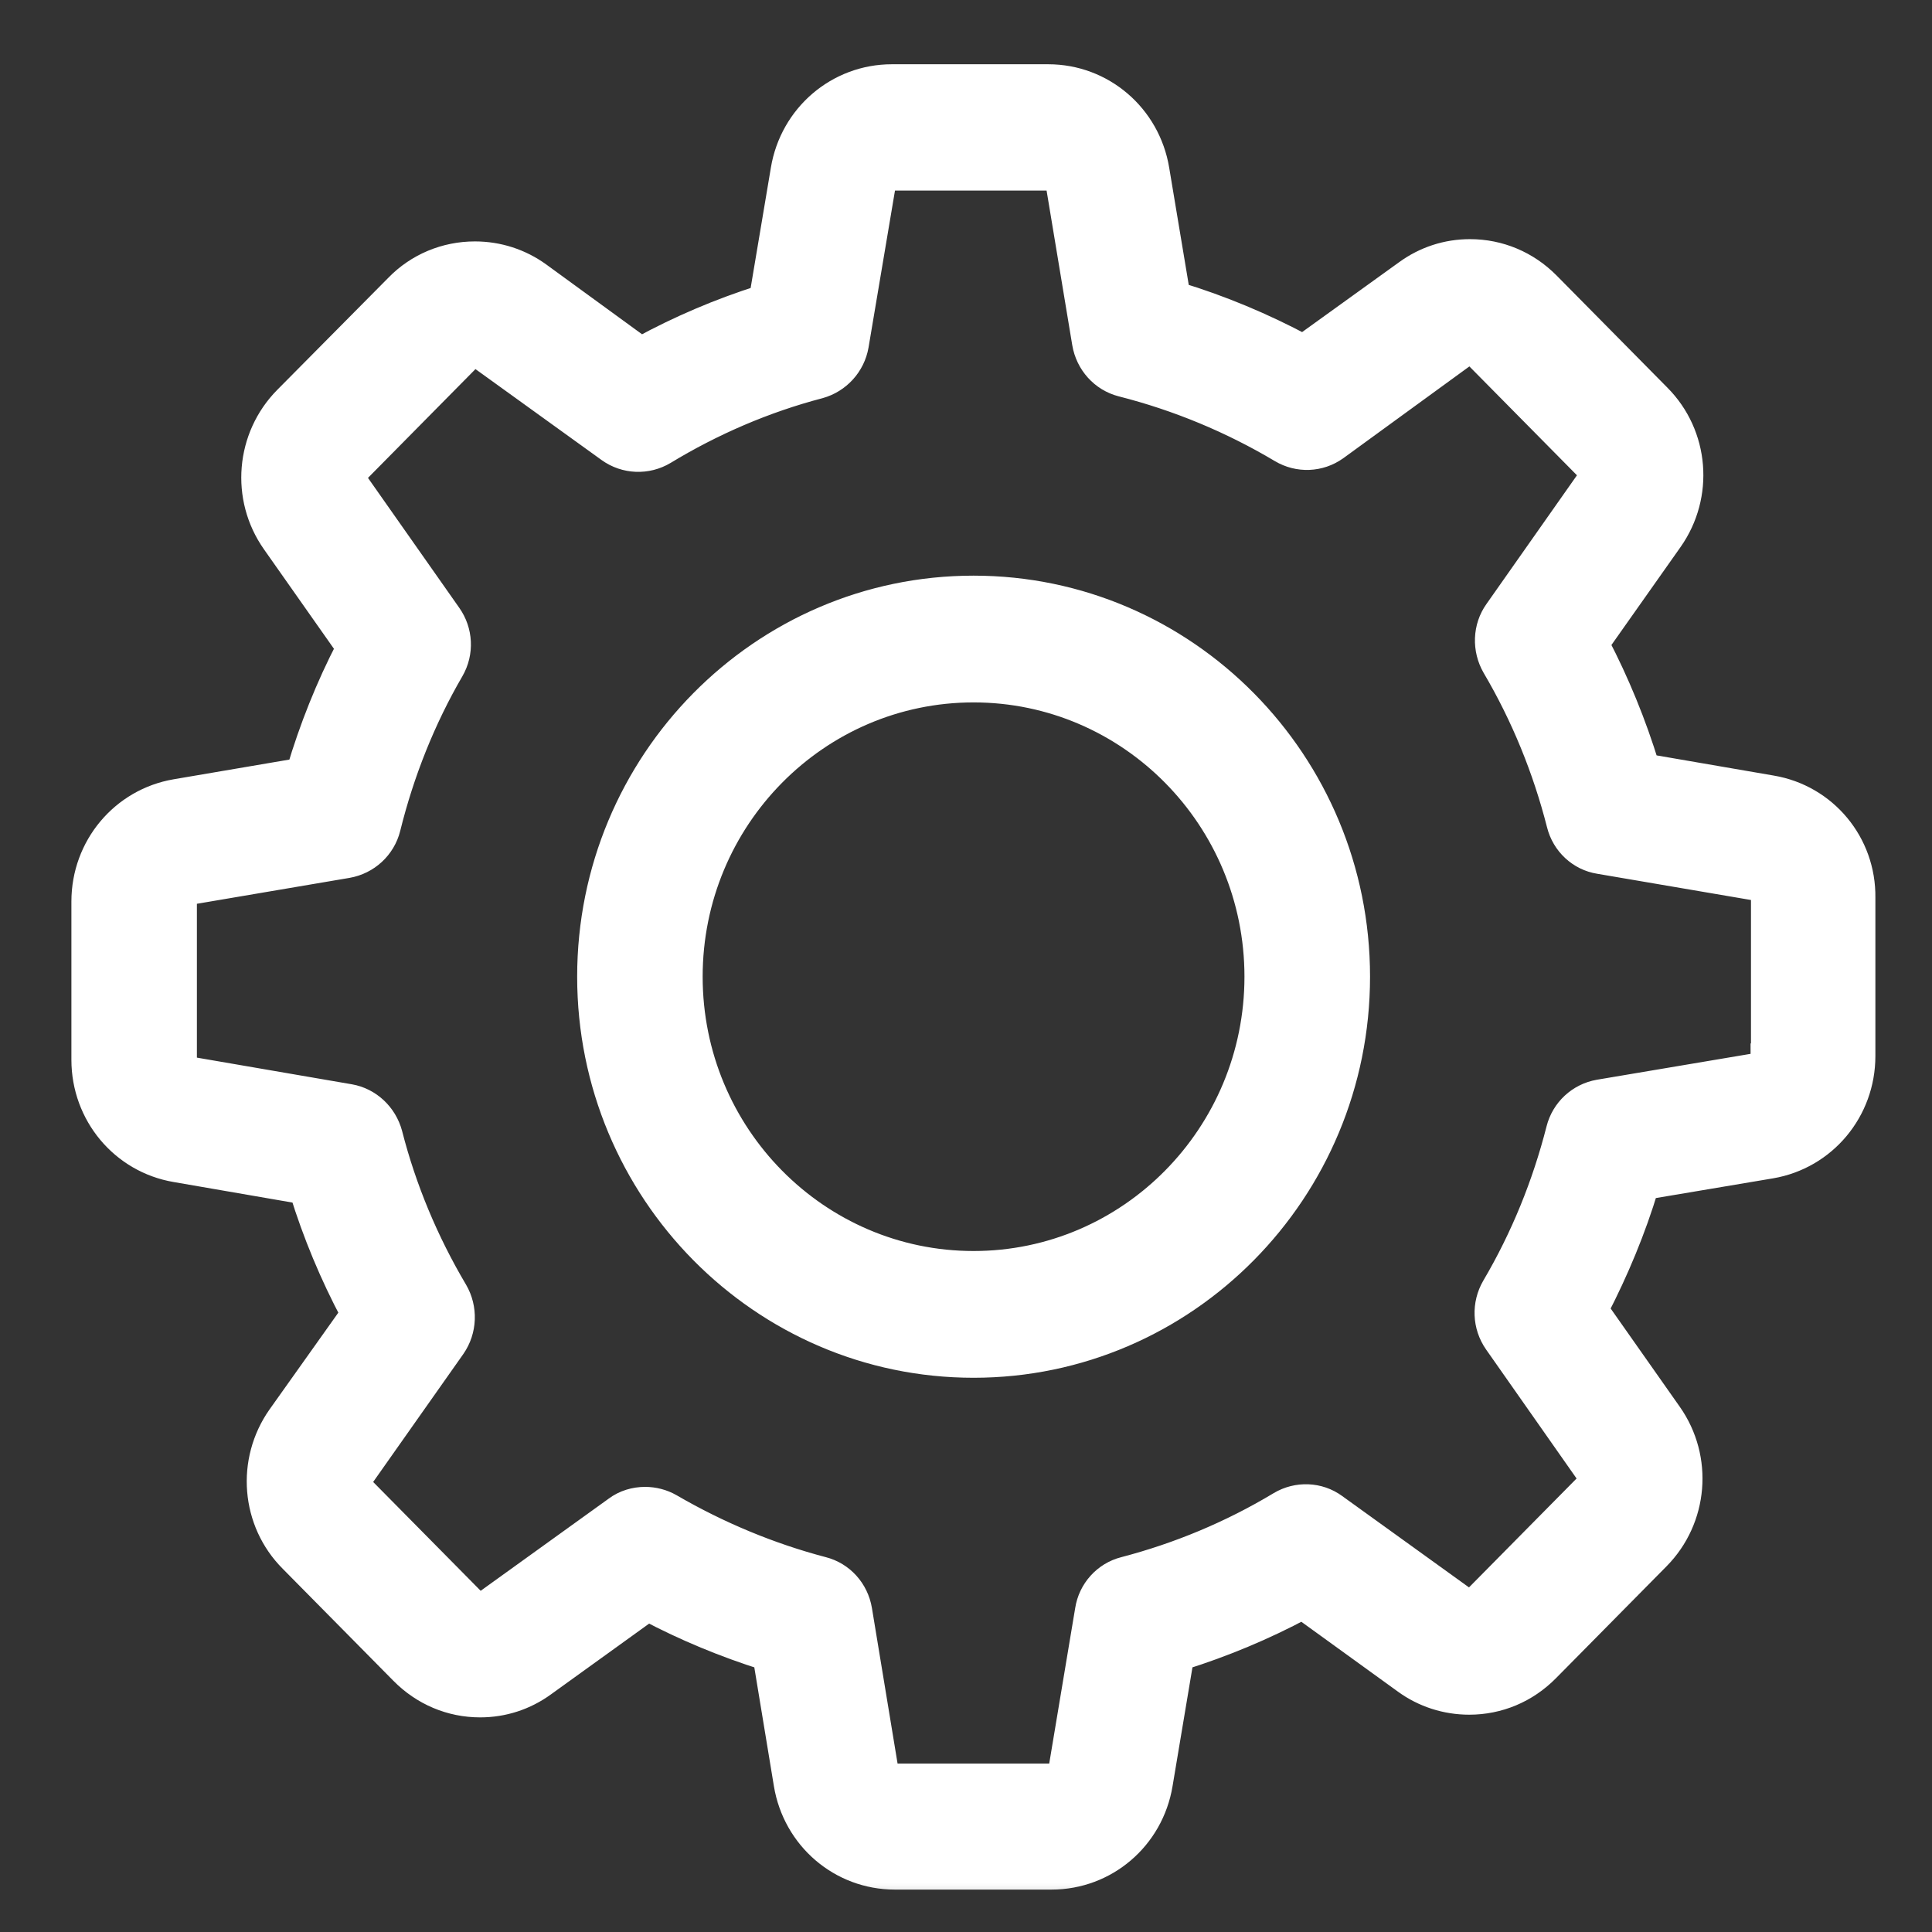 <svg width="23" height="23" viewBox="0 0 23 23" fill="none" xmlns="http://www.w3.org/2000/svg">
<rect x="0" y="0" width="23" height="23" fill="#333333" stroke="none"/>
<mask id="path-1-outside-1" maskUnits="userSpaceOnUse" x="0" y="-0.085" width="23" height="23" fill="black">
<rect fill="white" x="0" y="-0.085" width="23" height="23"/>
<path d="M21.092 9.381L19.606 9.125C19.451 8.619 19.252 8.132 19.009 7.666L19.884 6.426C20.256 5.898 20.198 5.177 19.743 4.72L18.425 3.386C18.177 3.135 17.849 2.997 17.5 2.997C17.226 2.997 16.965 3.082 16.744 3.243L15.514 4.129C15.036 3.874 14.536 3.664 14.019 3.507L13.771 2.021C13.665 1.381 13.121 0.915 12.479 0.915H10.617C9.976 0.915 9.431 1.381 9.325 2.021L9.069 3.543C8.573 3.7 8.091 3.905 7.631 4.156L6.415 3.27C6.193 3.109 5.928 3.024 5.654 3.024C5.304 3.024 4.972 3.162 4.729 3.413L3.407 4.747C2.955 5.204 2.893 5.925 3.265 6.453L4.15 7.711C3.906 8.181 3.712 8.669 3.561 9.175L2.093 9.425C1.46 9.533 1 10.083 1 10.732V12.617C1 13.266 1.46 13.817 2.093 13.924L3.597 14.184C3.752 14.685 3.955 15.173 4.203 15.639L3.331 16.866C2.96 17.394 3.017 18.115 3.473 18.571L4.791 19.905C5.039 20.156 5.366 20.295 5.716 20.295C5.99 20.295 6.251 20.21 6.472 20.049L7.715 19.153C8.162 19.39 8.631 19.583 9.113 19.735L9.361 21.239C9.467 21.88 10.011 22.345 10.652 22.345H12.519C13.161 22.345 13.705 21.88 13.811 21.239L14.063 19.735C14.563 19.578 15.045 19.377 15.505 19.131L16.73 20.017C16.951 20.178 17.217 20.263 17.491 20.263C17.841 20.263 18.168 20.125 18.416 19.874L19.734 18.54C20.185 18.083 20.247 17.363 19.875 16.834L19 15.59C19.243 15.12 19.446 14.632 19.597 14.13L21.083 13.88C21.716 13.772 22.176 13.222 22.176 12.572V10.688C22.185 10.039 21.724 9.488 21.092 9.381ZM20.99 12.572C20.99 12.631 20.95 12.68 20.893 12.689L19.035 13.002C18.801 13.043 18.615 13.217 18.557 13.445C18.389 14.104 18.133 14.735 17.788 15.321C17.668 15.527 17.677 15.782 17.814 15.979L18.907 17.537C18.938 17.582 18.933 17.649 18.893 17.689L17.575 19.023C17.544 19.055 17.513 19.059 17.491 19.059C17.465 19.059 17.442 19.05 17.425 19.037L15.89 17.931C15.7 17.792 15.443 17.783 15.24 17.904C14.66 18.253 14.036 18.513 13.386 18.683C13.156 18.741 12.984 18.934 12.948 19.167L12.634 21.047C12.625 21.105 12.577 21.145 12.519 21.145H10.657C10.599 21.145 10.551 21.105 10.542 21.047L10.232 19.167C10.192 18.929 10.02 18.741 9.794 18.683C9.162 18.517 8.551 18.262 7.981 17.931C7.888 17.877 7.781 17.851 7.68 17.851C7.56 17.851 7.436 17.886 7.335 17.962L5.786 19.077C5.764 19.09 5.742 19.099 5.72 19.099C5.702 19.099 5.667 19.095 5.636 19.064L4.318 17.73C4.278 17.689 4.274 17.627 4.305 17.577L5.393 16.033C5.53 15.836 5.539 15.576 5.419 15.37C5.074 14.788 4.809 14.157 4.641 13.499C4.579 13.271 4.393 13.096 4.163 13.056L2.292 12.734C2.234 12.725 2.194 12.675 2.194 12.617V10.732C2.194 10.674 2.234 10.625 2.292 10.616L4.136 10.303C4.371 10.262 4.561 10.088 4.619 9.855C4.782 9.197 5.034 8.561 5.375 7.975C5.494 7.769 5.481 7.514 5.344 7.321L4.243 5.754C4.212 5.71 4.216 5.642 4.256 5.602L5.574 4.268C5.605 4.237 5.636 4.232 5.658 4.232C5.685 4.232 5.707 4.241 5.724 4.255L7.251 5.356C7.445 5.495 7.702 5.504 7.905 5.383C8.48 5.034 9.104 4.765 9.754 4.595C9.98 4.532 10.152 4.344 10.192 4.111L10.511 2.218C10.52 2.16 10.568 2.119 10.626 2.119H12.488C12.546 2.119 12.594 2.16 12.603 2.218L12.913 4.085C12.953 4.322 13.125 4.514 13.355 4.573C14.023 4.743 14.66 5.007 15.253 5.36C15.456 5.481 15.709 5.472 15.903 5.334L17.429 4.223C17.451 4.21 17.474 4.201 17.496 4.201C17.513 4.201 17.549 4.205 17.58 4.237L18.898 5.571C18.938 5.611 18.942 5.674 18.911 5.723L17.819 7.276C17.681 7.469 17.673 7.729 17.792 7.935C18.137 8.521 18.394 9.152 18.562 9.81C18.619 10.043 18.809 10.218 19.039 10.254L20.897 10.571C20.955 10.58 20.995 10.63 20.995 10.688V12.572H20.99Z"/>
</mask>
<path d="M21.092 9.381L19.606 9.125C19.451 8.619 19.252 8.132 19.009 7.666L19.884 6.426C20.256 5.898 20.198 5.177 19.743 4.72L18.425 3.386C18.177 3.135 17.849 2.997 17.5 2.997C17.226 2.997 16.965 3.082 16.744 3.243L15.514 4.129C15.036 3.874 14.536 3.664 14.019 3.507L13.771 2.021C13.665 1.381 13.121 0.915 12.479 0.915H10.617C9.976 0.915 9.431 1.381 9.325 2.021L9.069 3.543C8.573 3.7 8.091 3.905 7.631 4.156L6.415 3.27C6.193 3.109 5.928 3.024 5.654 3.024C5.304 3.024 4.972 3.162 4.729 3.413L3.407 4.747C2.955 5.204 2.893 5.925 3.265 6.453L4.15 7.711C3.906 8.181 3.712 8.669 3.561 9.175L2.093 9.425C1.46 9.533 1 10.083 1 10.732V12.617C1 13.266 1.46 13.817 2.093 13.924L3.597 14.184C3.752 14.685 3.955 15.173 4.203 15.639L3.331 16.866C2.96 17.394 3.017 18.115 3.473 18.571L4.791 19.905C5.039 20.156 5.366 20.295 5.716 20.295C5.99 20.295 6.251 20.21 6.472 20.049L7.715 19.153C8.162 19.39 8.631 19.583 9.113 19.735L9.361 21.239C9.467 21.88 10.011 22.345 10.652 22.345H12.519C13.161 22.345 13.705 21.88 13.811 21.239L14.063 19.735C14.563 19.578 15.045 19.377 15.505 19.131L16.73 20.017C16.951 20.178 17.217 20.263 17.491 20.263C17.841 20.263 18.168 20.125 18.416 19.874L19.734 18.54C20.185 18.083 20.247 17.363 19.875 16.834L19 15.59C19.243 15.12 19.446 14.632 19.597 14.13L21.083 13.88C21.716 13.772 22.176 13.222 22.176 12.572V10.688C22.185 10.039 21.724 9.488 21.092 9.381ZM20.99 12.572C20.99 12.631 20.95 12.68 20.893 12.689L19.035 13.002C18.801 13.043 18.615 13.217 18.557 13.445C18.389 14.104 18.133 14.735 17.788 15.321C17.668 15.527 17.677 15.782 17.814 15.979L18.907 17.537C18.938 17.582 18.933 17.649 18.893 17.689L17.575 19.023C17.544 19.055 17.513 19.059 17.491 19.059C17.465 19.059 17.442 19.05 17.425 19.037L15.89 17.931C15.7 17.792 15.443 17.783 15.24 17.904C14.66 18.253 14.036 18.513 13.386 18.683C13.156 18.741 12.984 18.934 12.948 19.167L12.634 21.047C12.625 21.105 12.577 21.145 12.519 21.145H10.657C10.599 21.145 10.551 21.105 10.542 21.047L10.232 19.167C10.192 18.929 10.02 18.741 9.794 18.683C9.162 18.517 8.551 18.262 7.981 17.931C7.888 17.877 7.781 17.851 7.68 17.851C7.56 17.851 7.436 17.886 7.335 17.962L5.786 19.077C5.764 19.09 5.742 19.099 5.72 19.099C5.702 19.099 5.667 19.095 5.636 19.064L4.318 17.73C4.278 17.689 4.274 17.627 4.305 17.577L5.393 16.033C5.53 15.836 5.539 15.576 5.419 15.37C5.074 14.788 4.809 14.157 4.641 13.499C4.579 13.271 4.393 13.096 4.163 13.056L2.292 12.734C2.234 12.725 2.194 12.675 2.194 12.617V10.732C2.194 10.674 2.234 10.625 2.292 10.616L4.136 10.303C4.371 10.262 4.561 10.088 4.619 9.855C4.782 9.197 5.034 8.561 5.375 7.975C5.494 7.769 5.481 7.514 5.344 7.321L4.243 5.754C4.212 5.71 4.216 5.642 4.256 5.602L5.574 4.268C5.605 4.237 5.636 4.232 5.658 4.232C5.685 4.232 5.707 4.241 5.724 4.255L7.251 5.356C7.445 5.495 7.702 5.504 7.905 5.383C8.48 5.034 9.104 4.765 9.754 4.595C9.98 4.532 10.152 4.344 10.192 4.111L10.511 2.218C10.52 2.16 10.568 2.119 10.626 2.119H12.488C12.546 2.119 12.594 2.16 12.603 2.218L12.913 4.085C12.953 4.322 13.125 4.514 13.355 4.573C14.023 4.743 14.66 5.007 15.253 5.36C15.456 5.481 15.709 5.472 15.903 5.334L17.429 4.223C17.451 4.21 17.474 4.201 17.496 4.201C17.513 4.201 17.549 4.205 17.58 4.237L18.898 5.571C18.938 5.611 18.942 5.674 18.911 5.723L17.819 7.276C17.681 7.469 17.673 7.729 17.792 7.935C18.137 8.521 18.394 9.152 18.562 9.81C18.619 10.043 18.809 10.218 19.039 10.254L20.897 10.571C20.955 10.58 20.995 10.63 20.995 10.688V12.572H20.99Z" fill="white"/>
<path d="M21.092 9.381L19.606 9.125C19.451 8.619 19.252 8.132 19.009 7.666L19.884 6.426C20.256 5.898 20.198 5.177 19.743 4.72L18.425 3.386C18.177 3.135 17.849 2.997 17.5 2.997C17.226 2.997 16.965 3.082 16.744 3.243L15.514 4.129C15.036 3.874 14.536 3.664 14.019 3.507L13.771 2.021C13.665 1.381 13.121 0.915 12.479 0.915H10.617C9.976 0.915 9.431 1.381 9.325 2.021L9.069 3.543C8.573 3.7 8.091 3.905 7.631 4.156L6.415 3.27C6.193 3.109 5.928 3.024 5.654 3.024C5.304 3.024 4.972 3.162 4.729 3.413L3.407 4.747C2.955 5.204 2.893 5.925 3.265 6.453L4.15 7.711C3.906 8.181 3.712 8.669 3.561 9.175L2.093 9.425C1.46 9.533 1 10.083 1 10.732V12.617C1 13.266 1.46 13.817 2.093 13.924L3.597 14.184C3.752 14.685 3.955 15.173 4.203 15.639L3.331 16.866C2.96 17.394 3.017 18.115 3.473 18.571L4.791 19.905C5.039 20.156 5.366 20.295 5.716 20.295C5.99 20.295 6.251 20.21 6.472 20.049L7.715 19.153C8.162 19.39 8.631 19.583 9.113 19.735L9.361 21.239C9.467 21.88 10.011 22.345 10.652 22.345H12.519C13.161 22.345 13.705 21.88 13.811 21.239L14.063 19.735C14.563 19.578 15.045 19.377 15.505 19.131L16.73 20.017C16.951 20.178 17.217 20.263 17.491 20.263C17.841 20.263 18.168 20.125 18.416 19.874L19.734 18.54C20.185 18.083 20.247 17.363 19.875 16.834L19 15.59C19.243 15.12 19.446 14.632 19.597 14.13L21.083 13.88C21.716 13.772 22.176 13.222 22.176 12.572V10.688C22.185 10.039 21.724 9.488 21.092 9.381ZM20.99 12.572C20.99 12.631 20.95 12.68 20.893 12.689L19.035 13.002C18.801 13.043 18.615 13.217 18.557 13.445C18.389 14.104 18.133 14.735 17.788 15.321C17.668 15.527 17.677 15.782 17.814 15.979L18.907 17.537C18.938 17.582 18.933 17.649 18.893 17.689L17.575 19.023C17.544 19.055 17.513 19.059 17.491 19.059C17.465 19.059 17.442 19.05 17.425 19.037L15.89 17.931C15.7 17.792 15.443 17.783 15.24 17.904C14.66 18.253 14.036 18.513 13.386 18.683C13.156 18.741 12.984 18.934 12.948 19.167L12.634 21.047C12.625 21.105 12.577 21.145 12.519 21.145H10.657C10.599 21.145 10.551 21.105 10.542 21.047L10.232 19.167C10.192 18.929 10.02 18.741 9.794 18.683C9.162 18.517 8.551 18.262 7.981 17.931C7.888 17.877 7.781 17.851 7.68 17.851C7.56 17.851 7.436 17.886 7.335 17.962L5.786 19.077C5.764 19.09 5.742 19.099 5.72 19.099C5.702 19.099 5.667 19.095 5.636 19.064L4.318 17.73C4.278 17.689 4.274 17.627 4.305 17.577L5.393 16.033C5.53 15.836 5.539 15.576 5.419 15.37C5.074 14.788 4.809 14.157 4.641 13.499C4.579 13.271 4.393 13.096 4.163 13.056L2.292 12.734C2.234 12.725 2.194 12.675 2.194 12.617V10.732C2.194 10.674 2.234 10.625 2.292 10.616L4.136 10.303C4.371 10.262 4.561 10.088 4.619 9.855C4.782 9.197 5.034 8.561 5.375 7.975C5.494 7.769 5.481 7.514 5.344 7.321L4.243 5.754C4.212 5.71 4.216 5.642 4.256 5.602L5.574 4.268C5.605 4.237 5.636 4.232 5.658 4.232C5.685 4.232 5.707 4.241 5.724 4.255L7.251 5.356C7.445 5.495 7.702 5.504 7.905 5.383C8.48 5.034 9.104 4.765 9.754 4.595C9.98 4.532 10.152 4.344 10.192 4.111L10.511 2.218C10.52 2.16 10.568 2.119 10.626 2.119H12.488C12.546 2.119 12.594 2.16 12.603 2.218L12.913 4.085C12.953 4.322 13.125 4.514 13.355 4.573C14.023 4.743 14.66 5.007 15.253 5.36C15.456 5.481 15.709 5.472 15.903 5.334L17.429 4.223C17.451 4.21 17.474 4.201 17.496 4.201C17.513 4.201 17.549 4.205 17.58 4.237L18.898 5.571C18.938 5.611 18.942 5.674 18.911 5.723L17.819 7.276C17.681 7.469 17.673 7.729 17.792 7.935C18.137 8.521 18.394 9.152 18.562 9.81C18.619 10.043 18.809 10.218 19.039 10.254L20.897 10.571C20.955 10.58 20.995 10.63 20.995 10.688V12.572H20.99Z" stroke="white" stroke-width="0.3" mask="url(#path-1-outside-1)"/>
<path d="M11.59 6.928C9.027 6.928 6.946 9.035 6.946 11.627C6.946 14.22 9.027 16.327 11.59 16.327C14.154 16.327 16.235 14.22 16.235 11.627C16.235 9.035 14.154 6.928 11.59 6.928ZM11.59 14.968C9.77 14.968 8.29 13.472 8.29 11.627C8.29 9.783 9.77 8.287 11.59 8.287C13.41 8.287 14.89 9.783 14.89 11.627C14.89 13.472 13.41 14.968 11.59 14.968Z" fill="white" stroke="white" stroke-width="0.15"/>
</svg>
